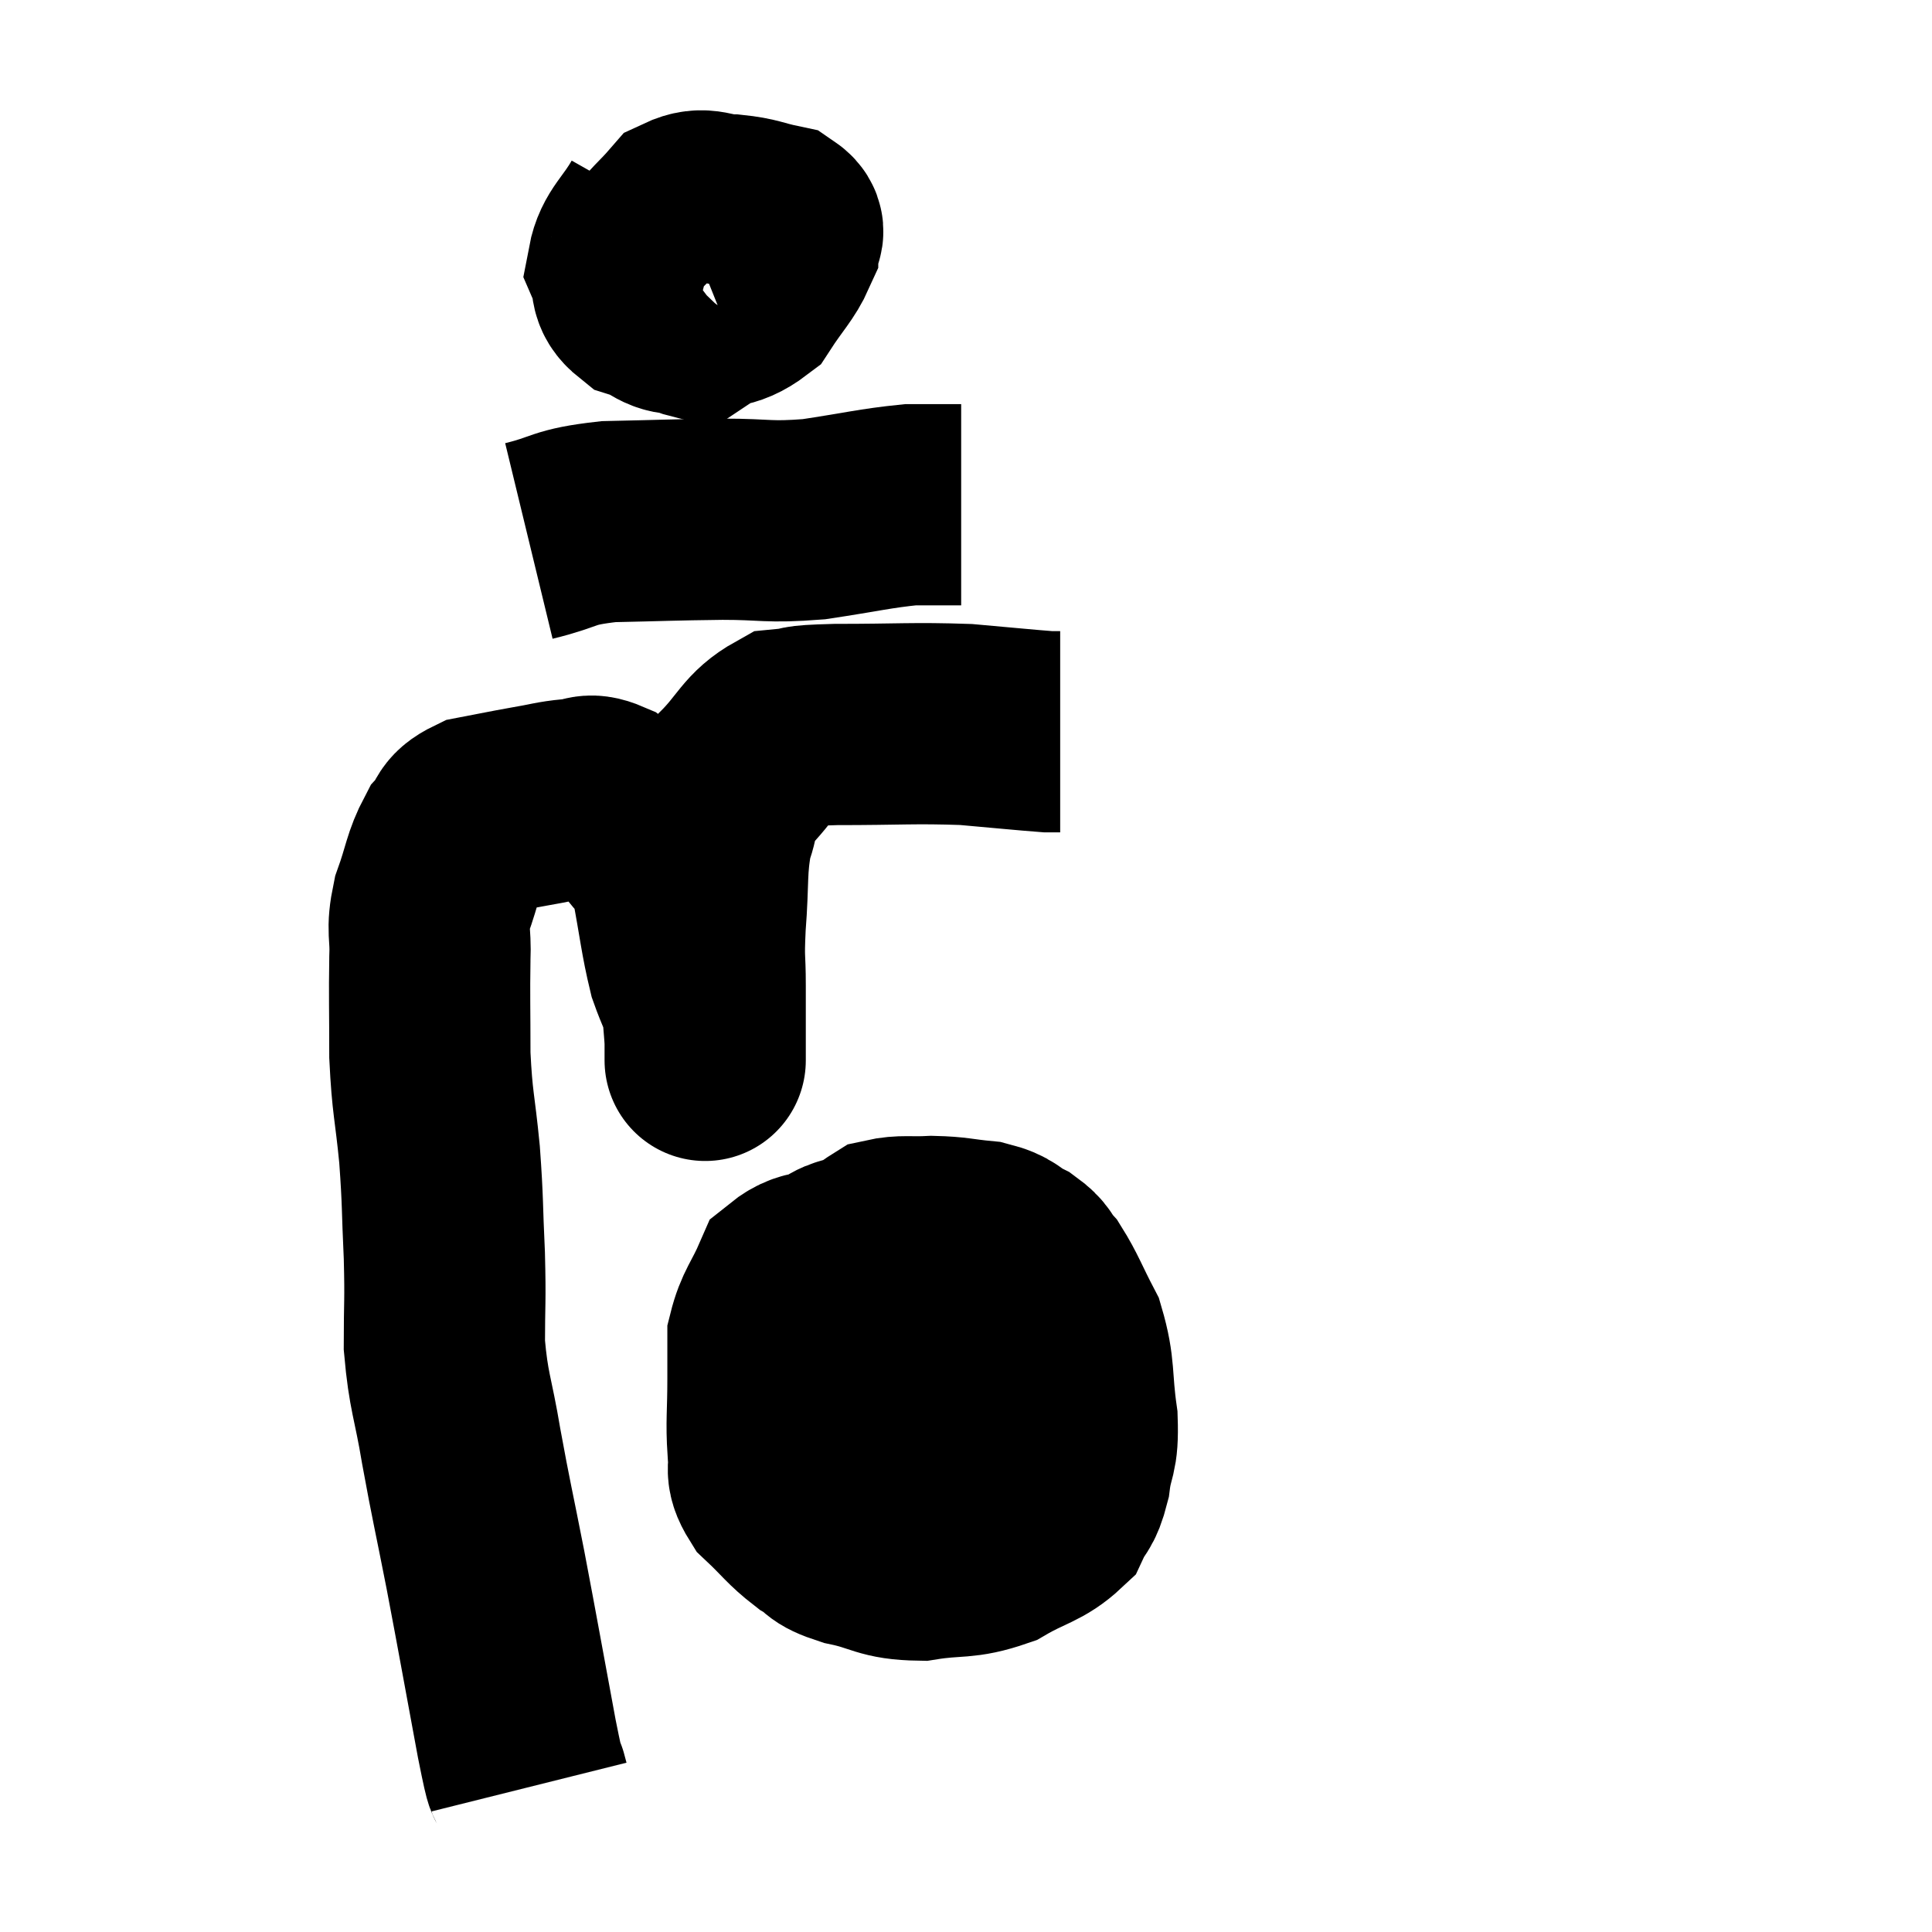 <svg width="48" height="48" viewBox="0 0 48 48" xmlns="http://www.w3.org/2000/svg"><path d="M 13.14 44.4 C 12.99 43.8, 13.11 44.55, 12.84 43.2 C 12.45 41.1, 12.405 40.815, 12.06 39 C 11.76 37.47, 11.715 37.335, 11.46 35.94 C 11.25 34.68, 11.145 34.605, 11.04 33.42 C 11.04 32.31, 11.07 32.385, 11.04 31.2 C 10.98 29.94, 11.01 29.925, 10.92 28.68 C 10.8 27.45, 10.74 27.435, 10.68 26.22 C 10.68 25.02, 10.665 24.765, 10.68 23.82 C 10.71 23.13, 10.59 23.16, 10.74 22.44 C 11.01 21.69, 10.995 21.48, 11.28 20.94 C 11.58 20.61, 11.415 20.505, 11.88 20.28 C 12.51 20.16, 12.555 20.145, 13.14 20.04 C 13.68 19.95, 13.755 19.905, 14.22 19.86 C 14.61 19.86, 14.58 19.68, 15 19.86 C 15.45 20.22, 15.48 20.085, 15.9 20.58 C 16.29 21.21, 16.38 20.97, 16.68 21.84 C 16.89 22.95, 16.905 23.25, 17.1 24.06 C 17.28 24.57, 17.355 24.63, 17.46 25.08 C 17.49 25.47, 17.505 25.59, 17.52 25.86 C 17.52 26.01, 17.52 26.085, 17.52 26.16 C 17.52 26.16, 17.52 26.58, 17.52 26.16 C 17.52 25.32, 17.52 25.275, 17.52 24.48 C 17.52 23.73, 17.475 23.925, 17.52 22.98 C 17.61 21.84, 17.535 21.585, 17.7 20.7 C 17.94 20.07, 17.73 20.085, 18.18 19.44 C 18.84 18.78, 18.855 18.48, 19.5 18.12 C 20.13 18.06, 19.635 18.03, 20.76 18 C 22.38 18, 22.68 17.955, 24 18 C 25.02 18.09, 25.455 18.135, 26.04 18.18 C 26.19 18.18, 26.265 18.18, 26.34 18.18 L 26.34 18.18" fill="none" stroke="black" stroke-width="5"></path><path d="M 16.38 5.22 C 15.99 5.91, 15.705 6.045, 15.6 6.6 C 15.78 7.02, 15.585 7.14, 15.96 7.44 C 16.53 7.62, 16.455 7.83, 17.1 7.8 C 17.82 7.56, 17.985 7.74, 18.54 7.32 C 18.93 6.72, 19.125 6.555, 19.32 6.12 C 19.32 5.85, 19.605 5.775, 19.32 5.58 C 18.75 5.46, 18.75 5.4, 18.18 5.34 C 17.61 5.34, 17.52 5.115, 17.04 5.34 C 16.65 5.79, 16.455 5.91, 16.26 6.24 C 16.26 6.45, 16.005 6.24, 16.26 6.66 C 16.77 7.29, 16.755 7.785, 17.28 7.92 C 17.82 7.56, 18.03 7.68, 18.36 7.2 C 18.48 6.6, 18.57 6.33, 18.6 6 C 18.54 5.94, 18.72 5.82, 18.48 5.88 C 18.06 6.06, 17.925 6.12, 17.64 6.24 C 17.49 6.3, 17.415 6.33, 17.34 6.36 L 17.34 6.36" fill="none" stroke="black" stroke-width="5"></path><path d="M 13.14 13.44 C 14.13 13.2, 13.92 13.095, 15.12 12.96 C 16.53 12.93, 16.665 12.915, 17.94 12.9 C 19.08 12.9, 19.05 12.99, 20.22 12.9 C 21.42 12.72, 21.735 12.63, 22.62 12.54 C 23.19 12.54, 23.445 12.54, 23.76 12.54 L 23.88 12.54" fill="none" stroke="black" stroke-width="5"></path><path d="M 21.24 31.5 C 20.46 31.68, 20.22 31.425, 19.68 31.86 C 19.38 32.55, 19.23 32.64, 19.08 33.24 C 19.08 33.75, 19.08 33.57, 19.08 34.26 C 19.08 35.13, 19.035 35.325, 19.08 36 C 19.17 36.48, 18.96 36.48, 19.26 36.96 C 19.77 37.44, 19.815 37.56, 20.28 37.92 C 20.7 38.16, 20.475 38.19, 21.12 38.4 C 21.99 38.58, 21.96 38.745, 22.86 38.76 C 23.79 38.61, 23.895 38.745, 24.72 38.46 C 25.44 38.04, 25.695 38.055, 26.16 37.62 C 26.37 37.17, 26.43 37.305, 26.58 36.72 C 26.67 36, 26.79 36.165, 26.76 35.28 C 26.61 34.23, 26.715 34.05, 26.46 33.18 C 26.1 32.49, 26.04 32.28, 25.74 31.8 C 25.5 31.53, 25.59 31.5, 25.26 31.26 C 24.84 31.05, 24.945 30.975, 24.42 30.84 C 23.79 30.78, 23.76 30.735, 23.16 30.72 C 22.59 30.75, 22.425 30.69, 22.02 30.78 C 21.78 30.93, 21.885 30.9, 21.54 31.08 C 21.09 31.29, 20.985 31.185, 20.64 31.5 L 20.16 32.34" fill="none" stroke="black" stroke-width="5"></path><path d="M 18.6 34.68 C 19.23 34.71, 19.14 34.725, 19.86 34.74 C 20.67 34.74, 20.37 34.755, 21.48 34.74 C 22.89 34.71, 23.07 34.77, 24.3 34.68 C 25.35 34.53, 25.875 34.455, 26.4 34.38 L 26.4 34.38" fill="none" stroke="black" stroke-width="5"></path></svg>